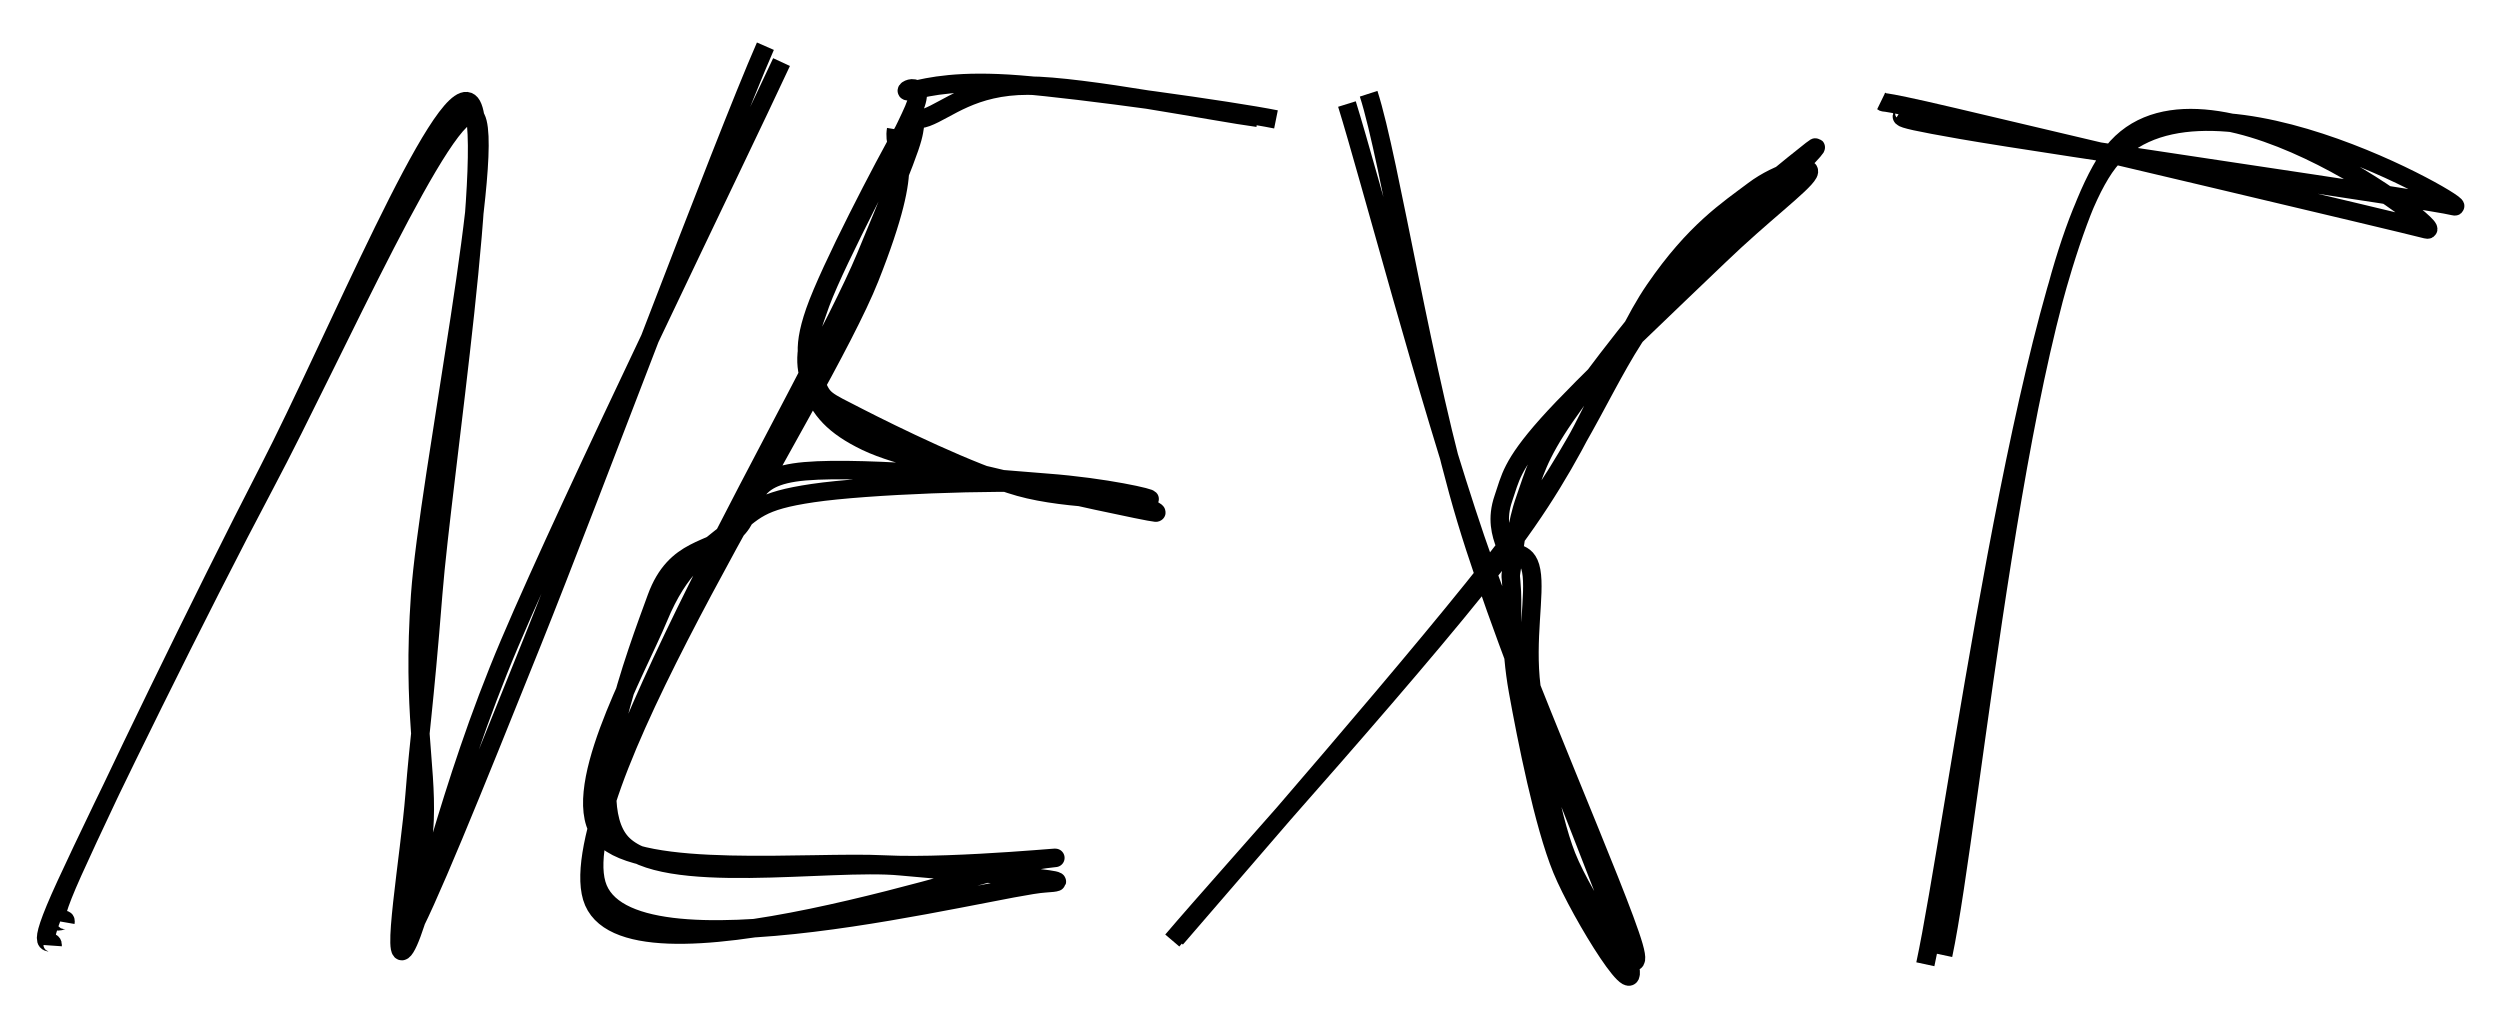 <svg version="1.1" xmlns="http://www.w3.org/2000/svg" viewBox="0 0 541.151 221.38">
  <!-- svg-source:excalidraw -->
  <defs>
  </defs>
  <rect x="0" y="0" width="541.151" height="221.38" fill="transparent"></rect><g><g transform="translate(12.911 201.758) rotate(0 76.676 -93.82)"><path d="M1.253 -2.097 C1.685 -4.577, -4.459 3.259, 2.865 -13.035 C10.189 -29.329, 30.888 -72.094, 45.196 -99.859 C59.504 -127.624, 82.77 -184.059, 88.714 -179.623 C94.658 -175.188, 82.84 -98.243, 80.86 -73.247 C78.88 -48.251, 77.834 -42.416, 76.833 -29.647 C75.831 -16.878, 71.425 8.841, 74.851 3.367 C78.277 -2.106, 83.821 -30.54, 97.39 -62.488 C110.958 -94.436, 146.455 -167.187, 156.262 -188.32 M-1.512 2.937 C-1.351 0.623, -6.305 6.396, 1.383 -10.302 C9.072 -27, 29.904 -69.505, 44.618 -97.251 C59.332 -124.997, 84.098 -180.838, 89.668 -176.779 C95.238 -172.72, 79.818 -98.317, 78.039 -72.897 C76.259 -47.478, 79.47 -36.646, 78.99 -24.261 C78.51 -11.876, 71.283 7.81, 75.158 1.412 C79.033 -4.987, 89.305 -30.458, 102.24 -62.653 C115.175 -94.848, 143.393 -170.357, 152.767 -191.758" stroke="#000000" stroke-width="4" fill="none"></path></g></g><g><g transform="translate(196.671 28.38) rotate(0 5.383 81.715)"><path d="M-2.695 -0.362 C-3.633 5.235, 2.392 4.558, -8.417 31.785 C-19.226 59.012, -73.876 141.159, -67.548 162.999 C-61.22 184.839, 18.588 163.47, 29.551 162.825 C40.515 162.179, 13.52 160.591, -1.768 159.128 C-17.055 157.664, -53.372 163.722, -62.173 154.045 C-70.974 144.368, -58.664 112.298, -54.575 101.065 C-50.485 89.832, -42.606 91.175, -37.638 86.648 C-32.669 82.122, -36.017 75.662, -24.761 73.907 C-13.506 72.153, 17.083 75.157, 29.897 76.12 C42.712 77.083, 53.102 79.534, 52.125 79.686 C51.147 79.839, 34.532 79.996, 24.03 77.035 C13.529 74.074, -3.539 65.682, -10.886 61.921 C-18.233 58.161, -18.488 58.288, -20.052 54.474 C-21.615 50.659, -23.417 48.096, -20.266 39.034 C-17.115 29.972, -5.173 7.103, -1.148 0.102 C2.877 -6.899, -0.609 -1.312, 3.884 -2.97 C8.377 -4.628, 13.863 -9.861, 25.81 -9.847 C37.757 -9.834, 66.717 -4.05, 75.565 -2.888 M1.622 -2.67 C0.691 2.157, 2.387 -0.81, -9.304 27.276 C-20.996 55.361, -75.011 144.128, -68.529 165.844 C-62.046 187.56, 19.05 158.754, 29.591 157.573 C40.131 156.391, 10.671 159.555, -5.286 158.753 C-21.243 157.952, -58.011 161.669, -66.152 152.763 C-74.294 143.856, -58.683 116.344, -54.135 105.315 C-49.586 94.286, -44.434 91.082, -38.863 86.588 C-33.291 82.095, -32.36 80.067, -20.706 78.353 C-9.051 76.64, 18.701 75.605, 31.067 76.309 C43.432 77.013, 55.109 82.698, 53.486 82.578 C51.863 82.457, 31.77 78.145, 21.33 75.585 C10.891 73.025, -2.094 70.607, -9.149 67.217 C-16.204 63.828, -19.345 60.24, -21 55.249 C-22.654 50.259, -22.758 47.264, -19.073 37.275 C-15.388 27.287, -2.19 2.988, 1.111 -4.683 C4.411 -12.354, -3.078 -7.85, 0.729 -8.75 C4.536 -9.65, 10.82 -11.119, 23.953 -10.083 C37.087 -9.046, 70.11 -4.433, 79.528 -2.533" stroke="#000000" stroke-width="4" fill="none"></path></g></g><g><g transform="translate(286.813 25.648) rotate(4.628 36.739 90.221)"><path d="M-2.68 -0.243 C3.323 14.665, 19.86 61.794, 32.625 91.247 C45.39 120.701, 69.707 165.317, 73.909 176.479 C78.112 187.641, 62.277 167.256, 57.84 158.22 C53.402 149.184, 49.385 132.422, 47.284 122.263 C45.183 112.104, 46.578 102.265, 45.234 97.264 C43.89 92.263, 40.433 94.783, 39.22 92.259 C38.008 89.736, 36.813 86.577, 37.958 82.122 C39.104 77.668, 39.047 74.88, 46.091 65.533 C53.135 56.186, 71.558 35.849, 80.222 26.041 C88.886 16.233, 97.02 9.138, 98.074 6.686 C99.128 4.233, 91.732 6.703, 86.548 11.324 C81.363 15.946, 74.606 21.085, 66.966 34.414 C59.327 47.743, 56.165 66.488, 40.711 91.3 C25.258 116.112, -14.609 167.793, -25.754 183.285 M1.819 -2.843 C7.612 11.111, 18.433 56.871, 30.286 87.236 C42.138 117.602, 68.469 167.038, 72.932 179.349 C77.394 191.659, 61.803 170.418, 57.062 161.102 C52.322 151.785, 47.096 133.28, 44.489 123.449 C41.882 113.619, 42.001 106.613, 41.421 102.119 C40.841 97.625, 40.8 99.855, 41.009 96.485 C41.218 93.115, 41.185 87.438, 42.674 81.897 C44.162 76.357, 44.593 72.518, 49.941 63.241 C55.29 53.964, 66.687 36.515, 74.764 26.236 C82.84 15.956, 95.646 4.131, 98.401 1.564 C101.155 -1.003, 96.633 4.409, 91.288 10.835 C85.944 17.26, 74.929 26.593, 66.333 40.117 C57.737 53.642, 54.936 68.201, 39.711 91.981 C24.487 115.762, -14.402 168.143, -25.016 182.8" stroke="#000000" stroke-width="4" fill="none"></path></g></g><g><g transform="translate(422.908 202.191) rotate(0.425 45.657 -86.484)"><path d="M-5.456 6.915 C0.561 -22.094, 15.063 -141.301, 32.943 -167.947 C50.824 -194.592, 107.441 -151.532, 101.826 -152.959 C96.211 -154.387, 18.956 -172.022, -0.748 -176.509 C-20.453 -180.996, -14.416 -178.935, -16.399 -179.882 M-1.614 4.899 C4.27 -23.879, 13.818 -138.658, 32.039 -165.812 C50.26 -192.965, 112.874 -156.701, 107.713 -158.021 C102.553 -159.342, 21.03 -170.406, 1.078 -173.737 C-18.874 -177.067, -9.037 -176.138, -11.998 -178.006" stroke="#000000" stroke-width="4" fill="none"></path></g></g></svg>